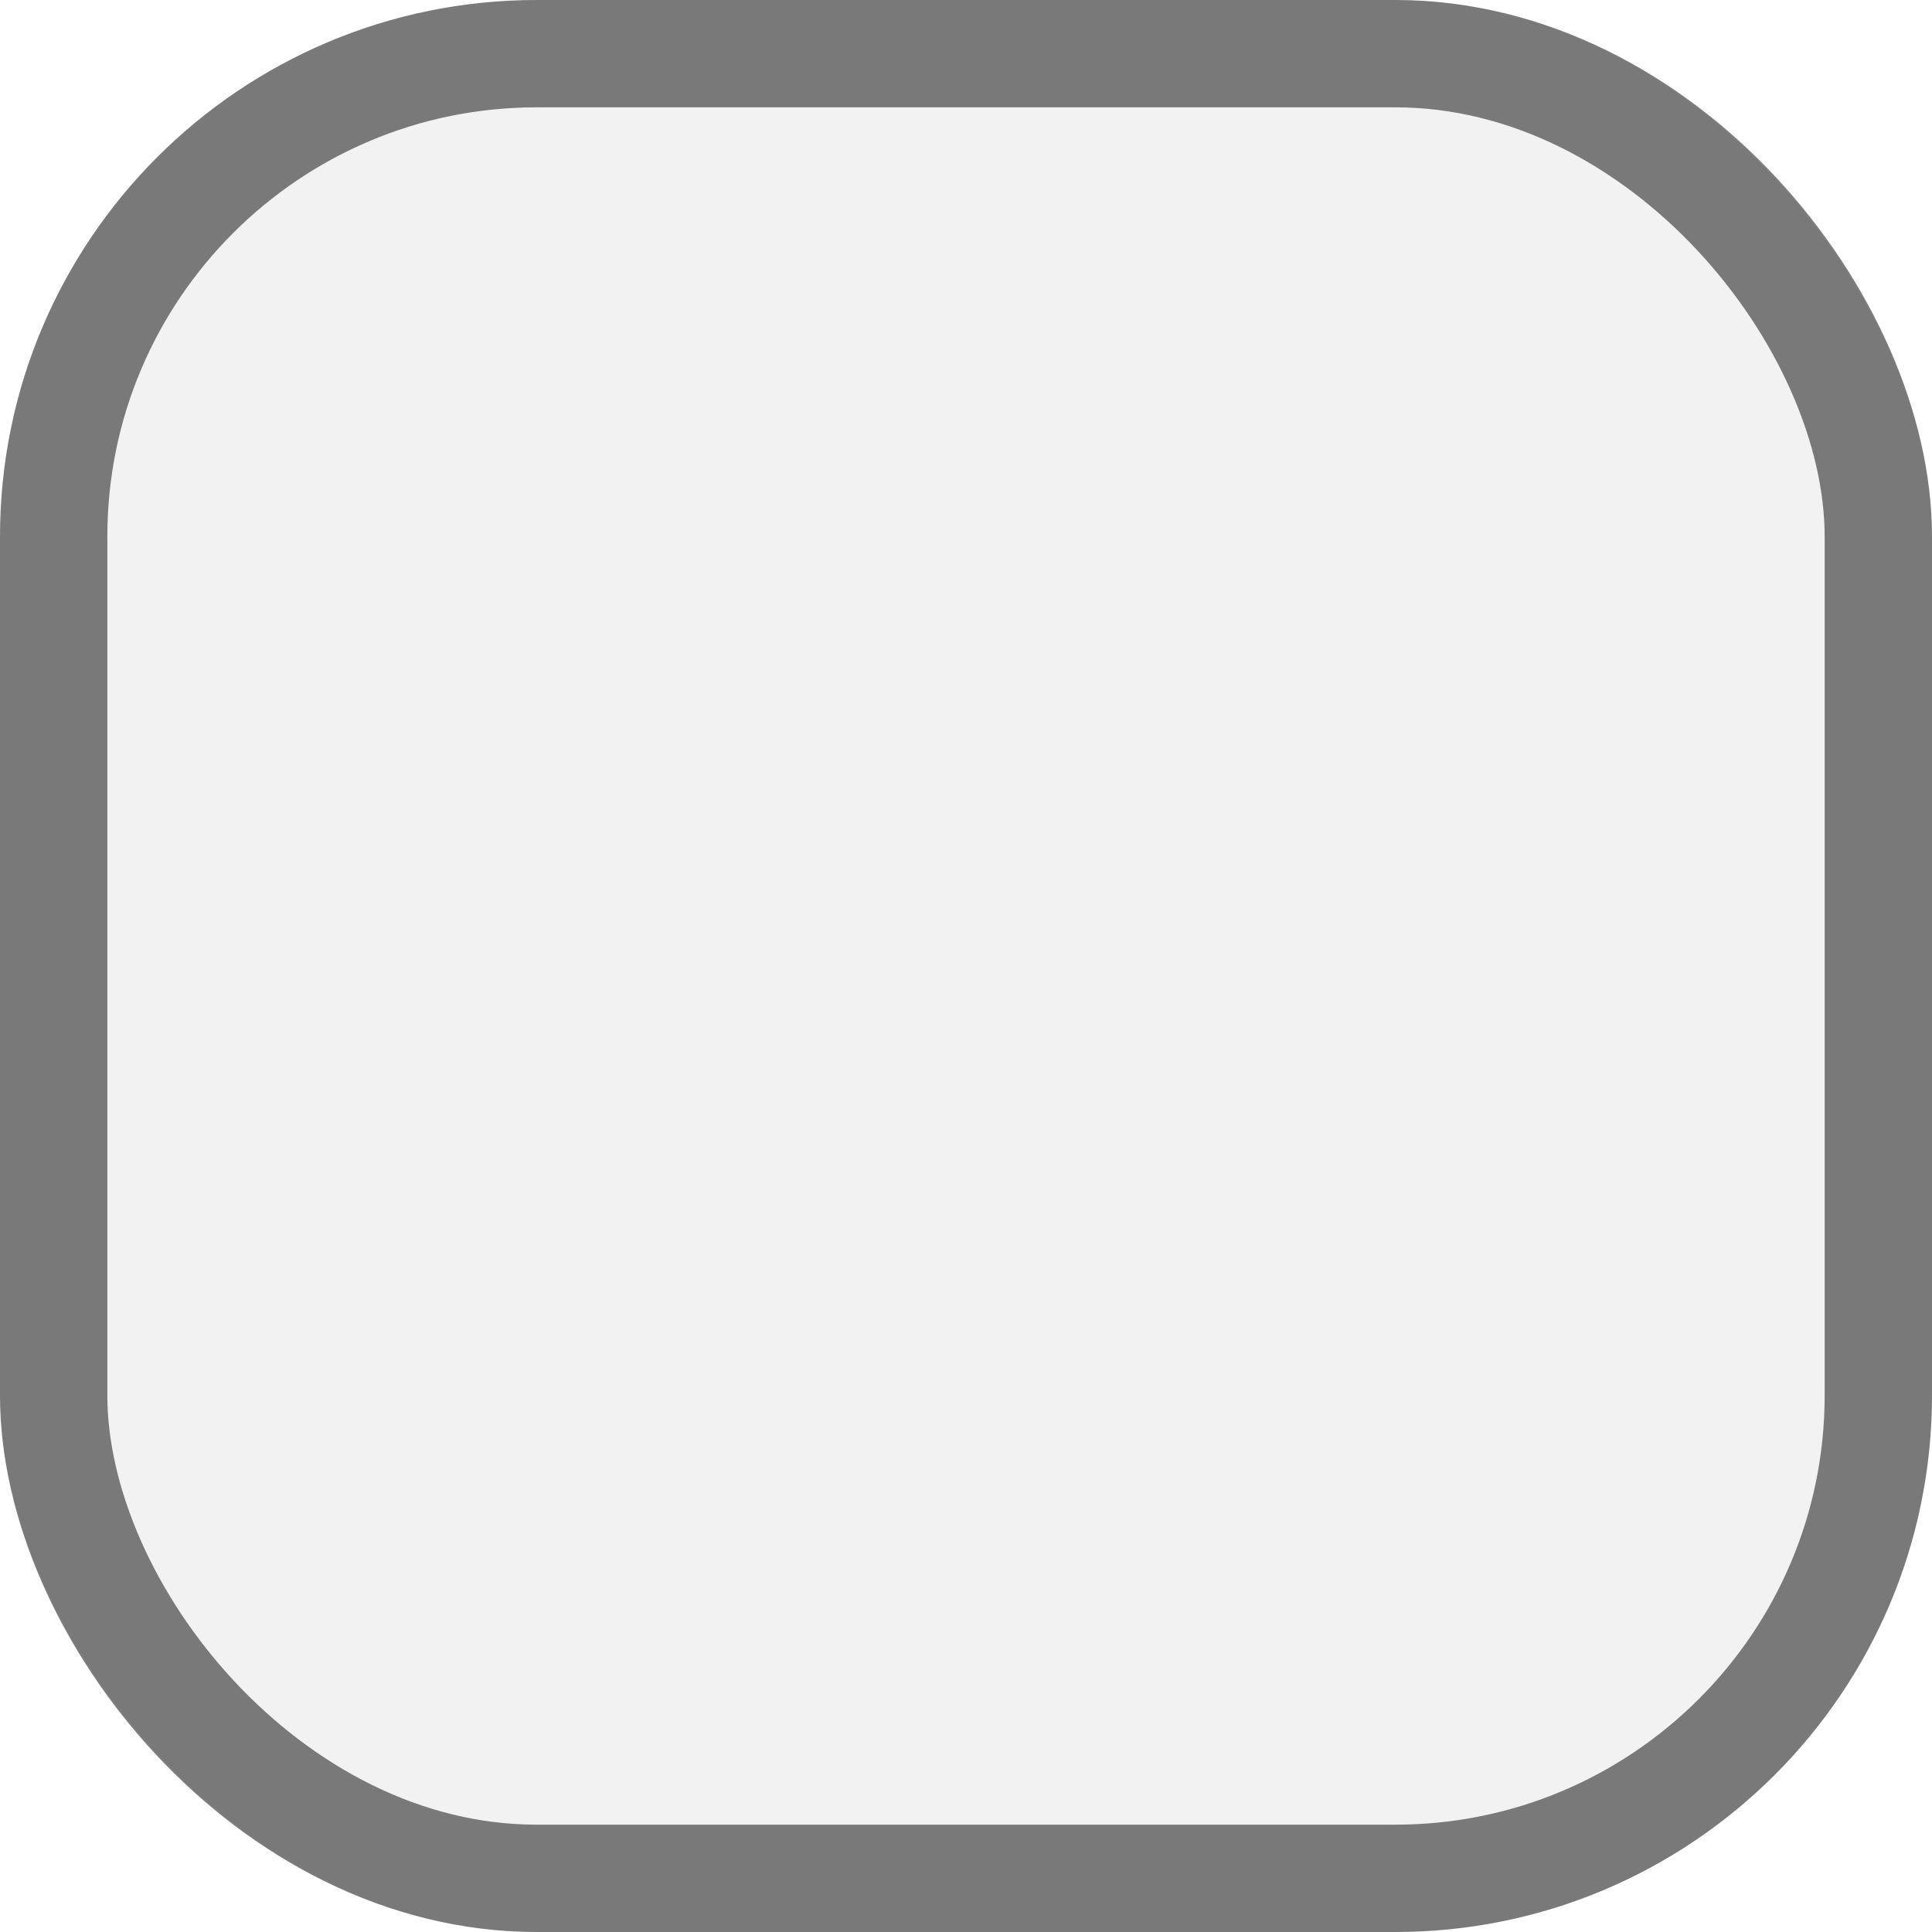 <svg width="18" height="18" viewBox="0 0 18 18" fill="none" xmlns="http://www.w3.org/2000/svg">
<rect width="18" height="18" rx="5" fill="#E7E7E7" fill-opacity="0.5"/>
<rect x="0.5" y="0.5" width="17" height="17" rx="4.5" stroke="black" stroke-opacity="0.5"/>
</svg>
